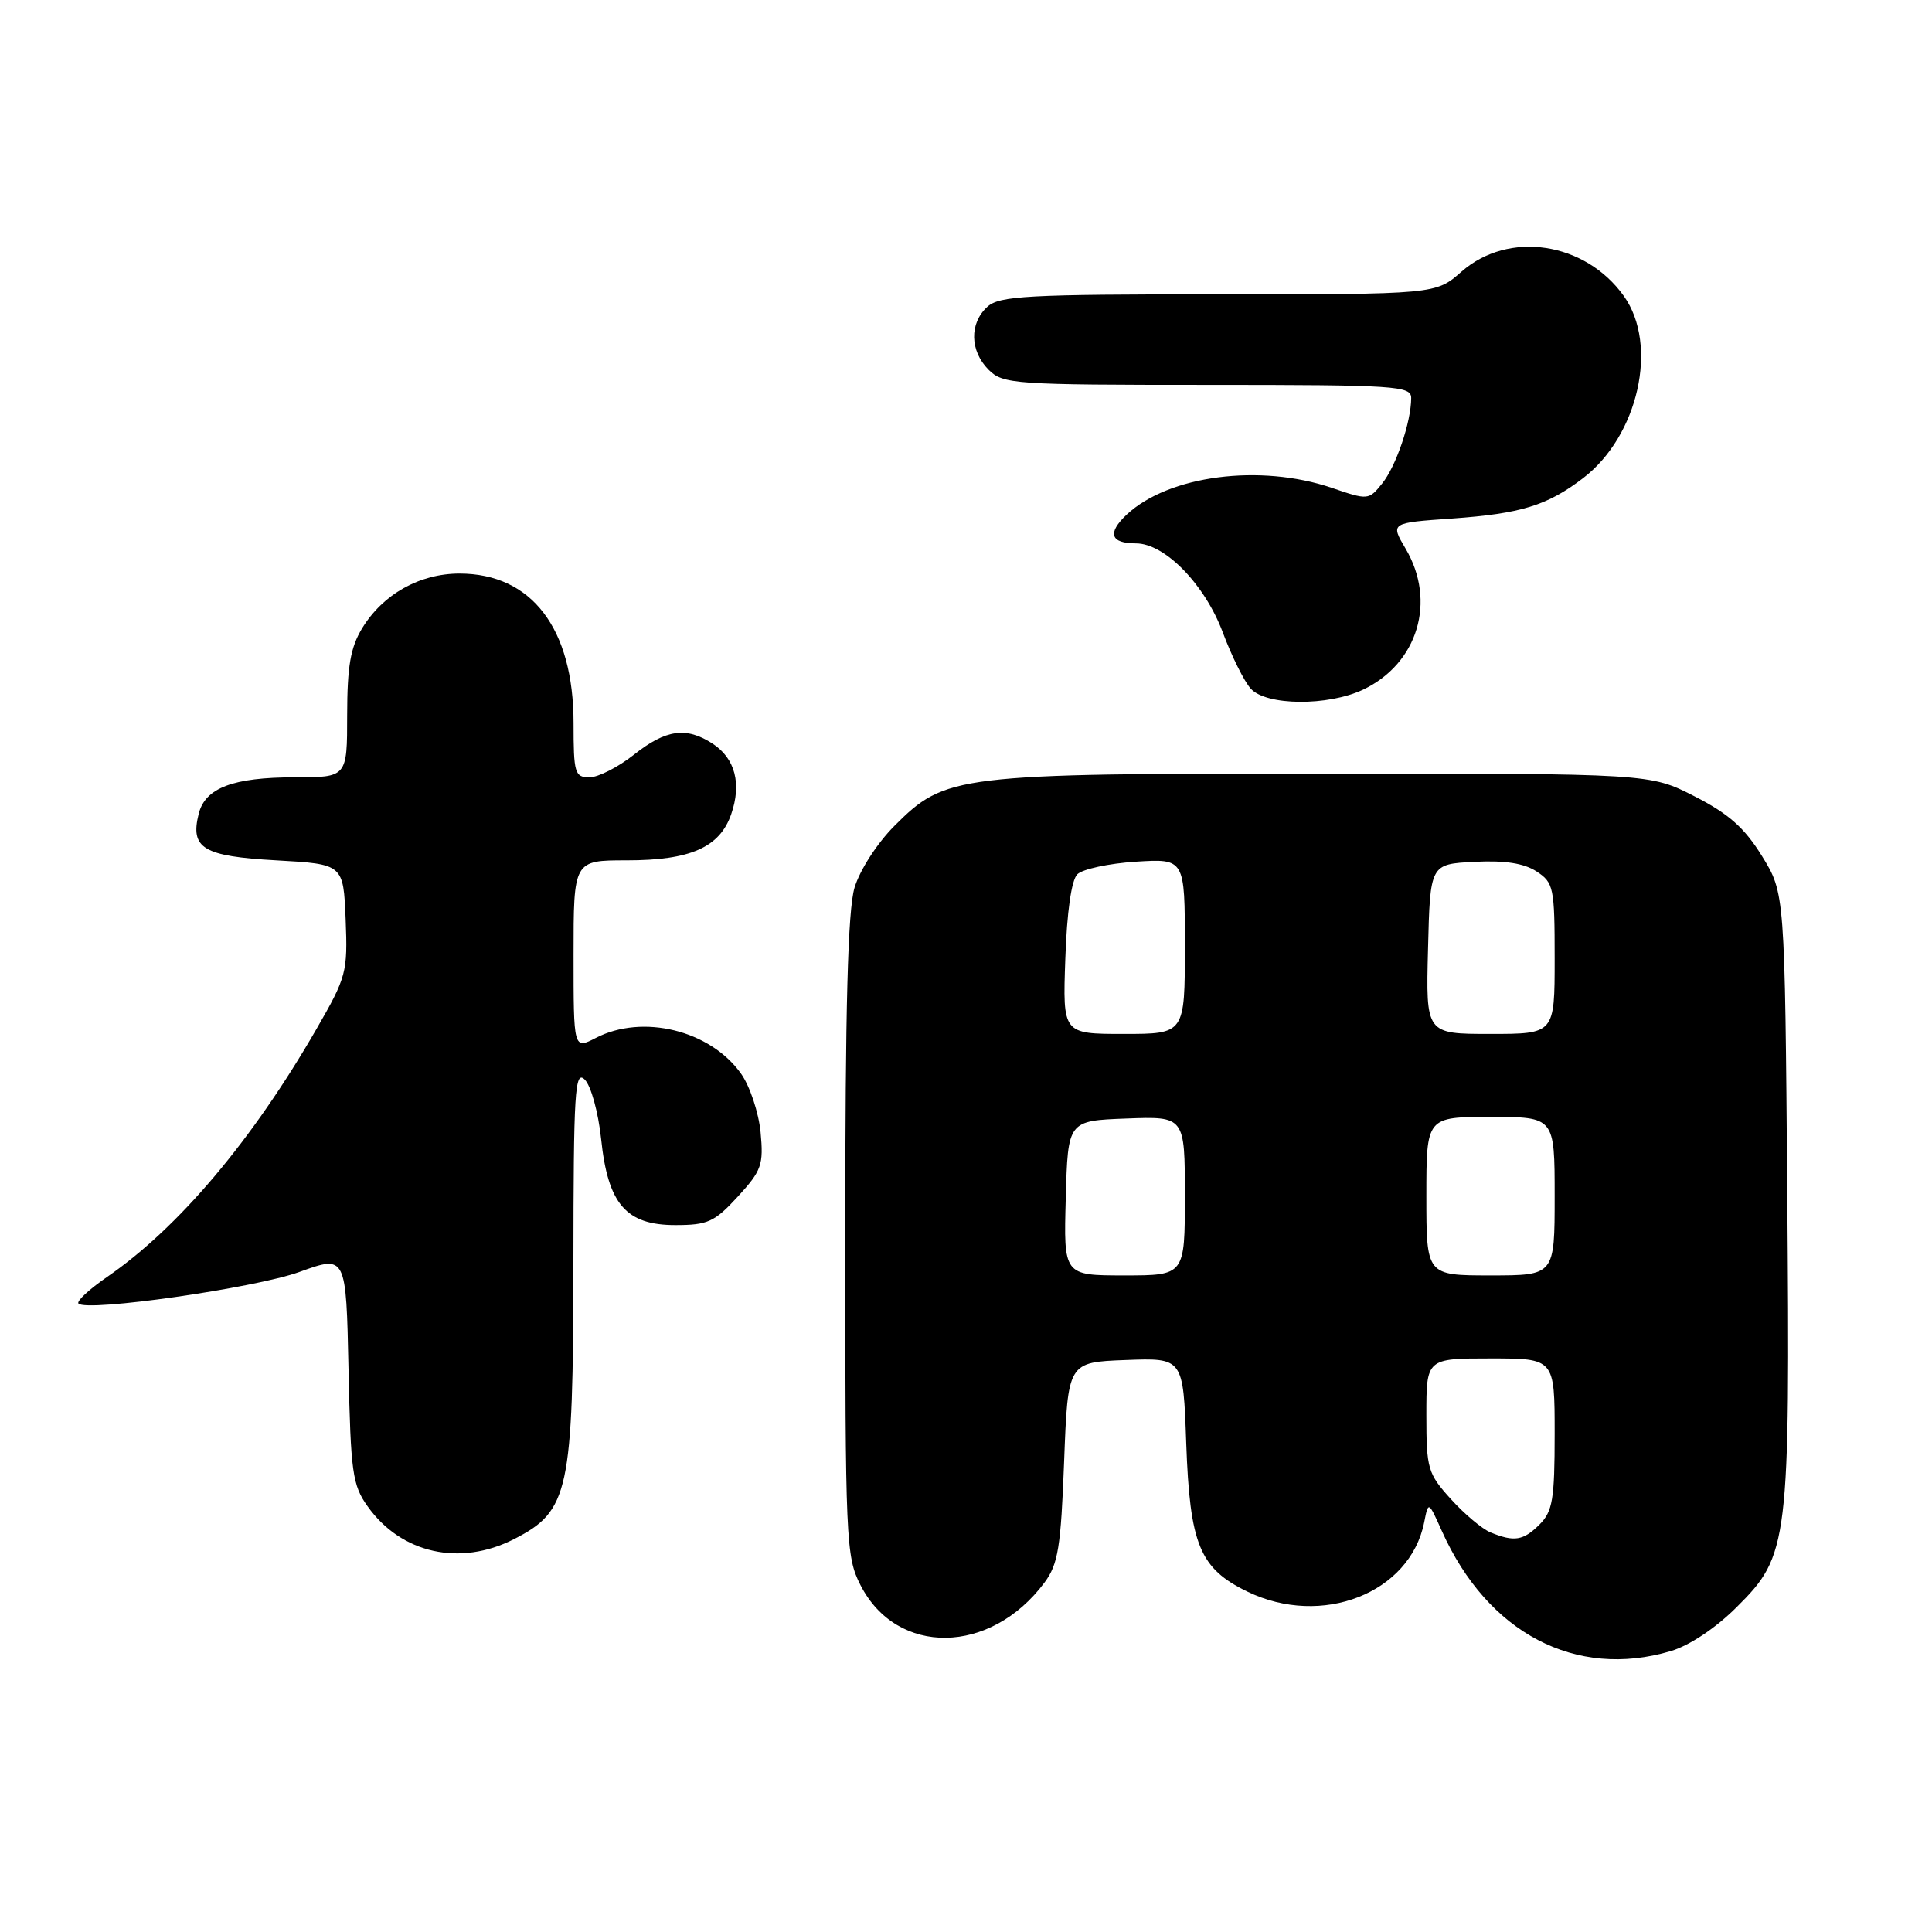 <?xml version="1.0" encoding="UTF-8" standalone="no"?>
<!DOCTYPE svg PUBLIC "-//W3C//DTD SVG 1.1//EN" "http://www.w3.org/Graphics/SVG/1.1/DTD/svg11.dtd" >
<svg xmlns="http://www.w3.org/2000/svg" xmlns:xlink="http://www.w3.org/1999/xlink" version="1.1" viewBox="0 0 256 256">
 <g >
 <path fill="currentColor"
d=" M 221.38 218.78 C 223.87 218.04 227.34 215.73 230.14 212.93 C 237.02 206.09 237.20 204.57 236.82 157.92 C 236.50 118.34 236.50 118.34 233.47 113.43 C 231.15 109.68 229.05 107.82 224.54 105.52 C 218.64 102.50 218.64 102.50 175.57 102.50 C 126.57 102.50 125.29 102.66 118.51 109.44 C 116.22 111.74 113.93 115.29 113.23 117.62 C 112.34 120.59 112.00 133.43 112.00 163.91 C 112.00 204.17 112.09 206.26 114.01 210.02 C 118.84 219.49 131.26 219.31 138.41 209.68 C 140.21 207.26 140.57 205.02 141.00 193.68 C 141.50 180.50 141.50 180.50 149.14 180.21 C 156.78 179.92 156.78 179.92 157.18 191.21 C 157.66 204.68 158.96 207.83 165.29 210.90 C 175.16 215.68 186.83 211.11 188.71 201.72 C 189.27 198.89 189.27 198.89 191.06 202.88 C 197.11 216.39 208.80 222.52 221.38 218.78 Z  M 68.11 203.94 C 75.40 200.22 75.95 197.67 75.98 167.54 C 76.00 144.52 76.17 141.74 77.49 143.06 C 78.31 143.88 79.28 147.41 79.65 150.90 C 80.55 159.55 82.95 162.33 89.49 162.33 C 93.78 162.33 94.68 161.92 97.77 158.55 C 100.92 155.11 101.19 154.35 100.78 150.02 C 100.52 147.40 99.36 143.90 98.18 142.25 C 94.09 136.51 85.16 134.32 78.95 137.53 C 76.00 139.05 76.00 139.05 76.00 126.53 C 76.00 114.00 76.00 114.00 83.05 114.00 C 91.47 114.00 95.35 112.29 96.88 107.91 C 98.29 103.86 97.42 100.51 94.44 98.55 C 90.95 96.27 88.24 96.64 84.00 100.00 C 81.92 101.65 79.26 103.00 78.11 103.00 C 76.16 103.00 76.00 102.45 76.00 95.82 C 76.00 83.27 70.45 76.00 60.88 76.00 C 55.59 76.01 50.75 78.73 47.99 83.24 C 46.44 85.80 46.01 88.28 46.00 94.75 C 46.00 103.00 46.00 103.00 39.05 103.00 C 30.88 103.00 27.19 104.40 26.33 107.83 C 25.18 112.41 26.91 113.46 36.60 114.00 C 45.50 114.50 45.50 114.50 45.80 121.82 C 46.08 128.82 45.91 129.46 41.95 136.32 C 33.43 151.11 23.67 162.67 14.18 169.21 C 11.80 170.85 10.10 172.43 10.40 172.73 C 11.53 173.86 33.79 170.67 39.68 168.54 C 45.86 166.30 45.86 166.30 46.18 181.40 C 46.47 195.11 46.70 196.79 48.72 199.61 C 53.17 205.86 60.96 207.59 68.11 203.94 Z  M 180.62 91.38 C 187.87 87.93 190.37 79.68 186.25 72.70 C 184.23 69.28 184.23 69.28 192.38 68.71 C 201.52 68.06 205.01 66.99 209.75 63.37 C 217.09 57.78 219.80 45.72 215.17 39.23 C 210.04 32.04 199.90 30.51 193.65 36.00 C 190.24 39.00 190.24 39.00 161.45 39.00 C 136.06 39.00 132.44 39.20 130.83 40.65 C 128.43 42.83 128.50 46.50 131.00 49.00 C 132.90 50.90 134.33 51.00 160.00 51.00 C 185.05 51.00 187.00 51.13 186.99 52.75 C 186.98 55.92 184.98 61.80 183.14 64.07 C 181.37 66.27 181.26 66.28 176.49 64.65 C 166.97 61.41 154.84 62.99 149.29 68.19 C 146.69 70.64 147.13 72.00 150.52 72.00 C 154.35 72.00 159.65 77.44 162.03 83.81 C 163.20 86.94 164.86 90.29 165.73 91.25 C 167.78 93.52 175.95 93.59 180.62 91.38 Z  M 197.50 203.05 C 196.40 202.60 194.04 200.62 192.25 198.64 C 189.19 195.26 189.00 194.62 189.00 187.53 C 189.00 180.00 189.00 180.00 197.50 180.00 C 206.00 180.00 206.00 180.00 206.00 190.00 C 206.00 198.67 205.73 200.27 204.00 202.00 C 201.85 204.15 200.64 204.34 197.50 203.05 Z  M 141.22 158.75 C 141.50 148.50 141.50 148.50 149.25 148.21 C 157.00 147.92 157.00 147.92 157.00 158.46 C 157.00 169.00 157.00 169.00 148.97 169.00 C 140.93 169.00 140.93 169.00 141.22 158.75 Z  M 189.00 158.50 C 189.00 148.00 189.00 148.00 197.50 148.00 C 206.00 148.00 206.00 148.00 206.00 158.50 C 206.00 169.00 206.00 169.00 197.50 169.00 C 189.00 169.00 189.00 169.00 189.00 158.50 Z  M 141.16 127.05 C 141.37 120.83 141.97 116.63 142.75 115.85 C 143.44 115.16 146.93 114.41 150.50 114.18 C 157.00 113.77 157.00 113.77 157.00 125.38 C 157.00 137.00 157.00 137.00 148.91 137.00 C 140.81 137.00 140.81 137.00 141.16 127.05 Z  M 189.22 125.75 C 189.50 114.50 189.50 114.50 195.35 114.20 C 199.40 113.99 201.92 114.38 203.60 115.47 C 205.87 116.96 206.00 117.59 206.00 127.02 C 206.00 137.00 206.00 137.00 197.47 137.00 C 188.93 137.00 188.93 137.00 189.22 125.75 Z "/>
</g>
</svg>